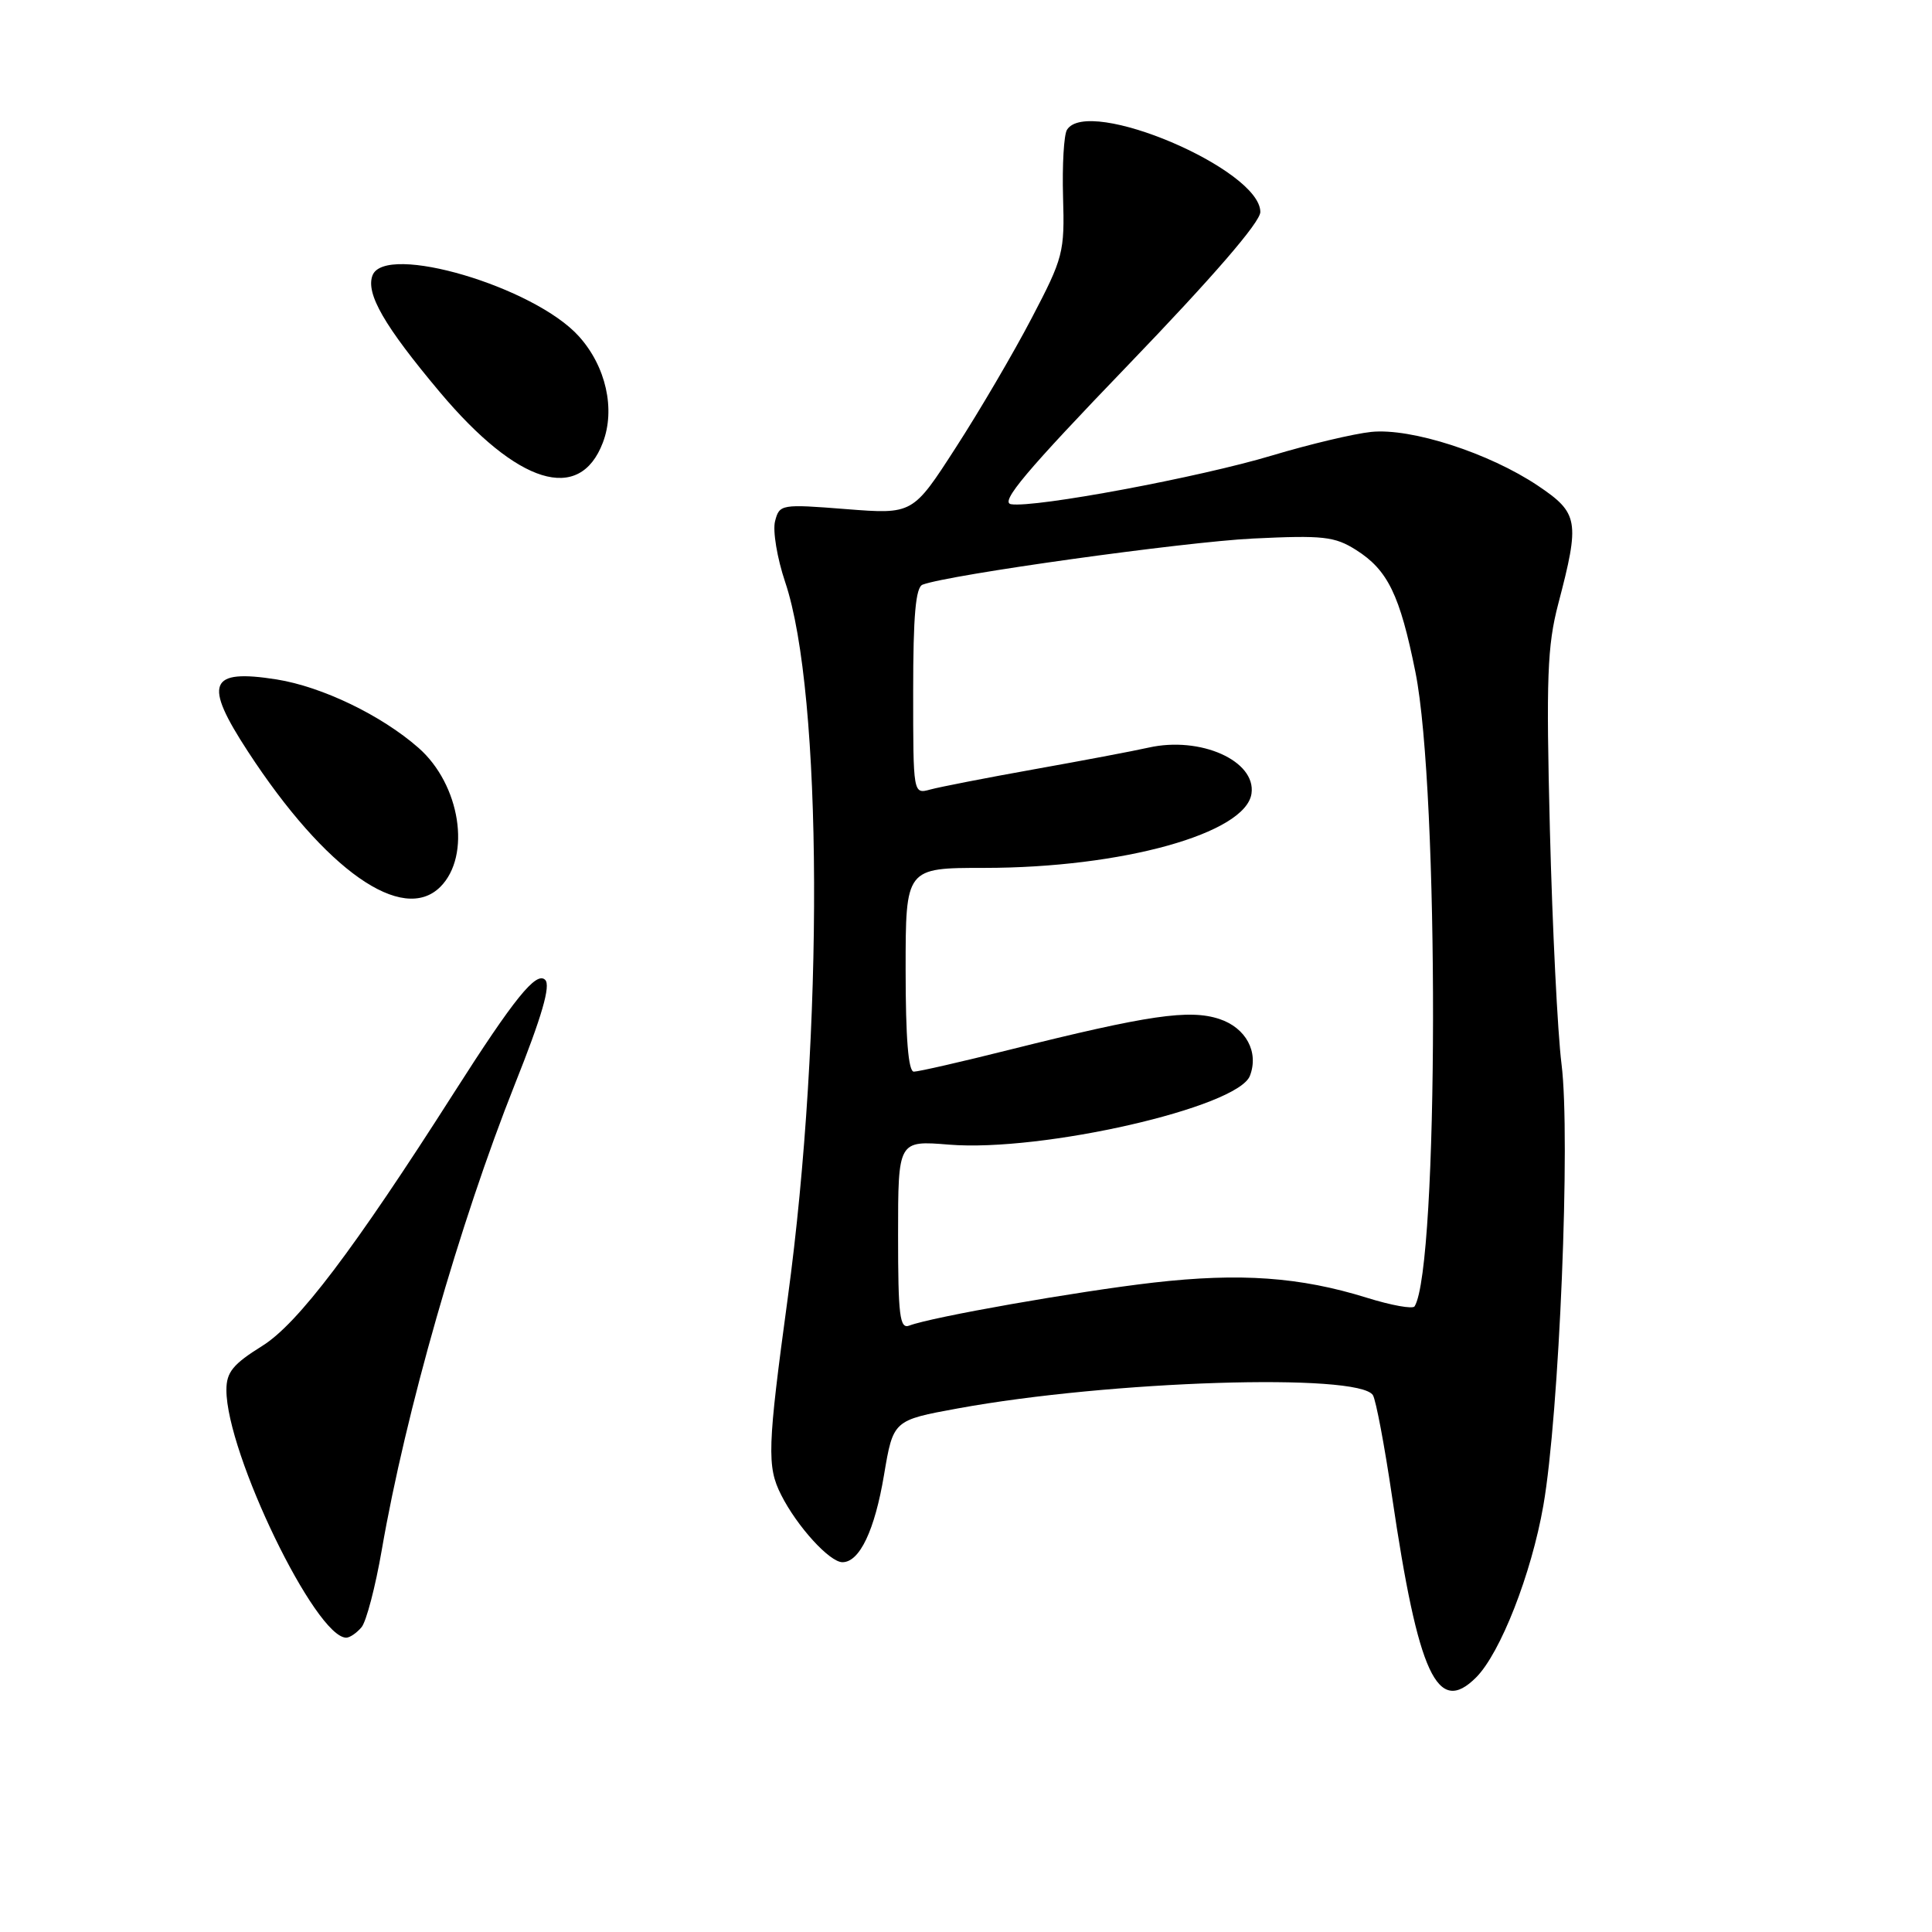 <?xml version="1.0" encoding="UTF-8" standalone="no"?>
<!DOCTYPE svg PUBLIC "-//W3C//DTD SVG 1.1//EN" "http://www.w3.org/Graphics/SVG/1.1/DTD/svg11.dtd" >
<svg xmlns="http://www.w3.org/2000/svg" xmlns:xlink="http://www.w3.org/1999/xlink" version="1.1" viewBox="0 0 256 256">
 <g >
 <path fill="currentColor"
d=" M 195.59 222.27 C 198.81 219.05 202.92 208.55 204.50 199.50 C 206.61 187.44 208.13 150.65 206.91 141.00 C 206.39 136.88 205.70 122.93 205.37 110.00 C 204.86 89.77 205.02 85.59 206.48 80.00 C 209.36 69.02 209.18 67.99 203.77 64.35 C 197.32 60.03 187.00 56.69 181.70 57.23 C 179.39 57.47 173.50 58.87 168.60 60.34 C 158.99 63.24 137.12 67.32 133.97 66.81 C 132.46 66.57 135.94 62.44 149.51 48.34 C 160.74 36.67 167.00 29.43 167.00 28.09 C 167.00 22.43 144.15 12.72 141.38 17.20 C 140.97 17.86 140.74 21.86 140.86 26.09 C 141.08 33.43 140.89 34.16 136.71 42.14 C 134.31 46.74 129.78 54.47 126.64 59.32 C 120.95 68.15 120.95 68.15 112.12 67.46 C 103.50 66.78 103.28 66.82 102.70 69.06 C 102.37 70.32 102.97 73.95 104.04 77.13 C 109.01 91.87 109.17 136.75 104.38 172.00 C 101.69 191.78 101.60 194.33 103.51 198.09 C 105.62 202.27 109.93 207.00 111.63 207.00 C 113.90 207.00 115.91 202.78 117.14 195.42 C 118.36 188.19 118.36 188.19 126.93 186.62 C 147.06 182.94 180.08 181.89 181.92 184.87 C 182.32 185.53 183.46 191.56 184.45 198.28 C 187.94 221.96 190.46 227.40 195.59 222.27 Z  M 47.91 215.61 C 48.54 214.85 49.75 210.23 50.59 205.36 C 53.74 187.14 60.89 162.13 68.21 143.70 C 71.82 134.65 72.99 130.59 72.24 129.84 C 71.06 128.66 68.13 132.29 60.15 144.80 C 46.86 165.64 39.46 175.41 34.75 178.34 C 30.87 180.76 30.00 181.82 30.00 184.18 C 30.00 192.58 41.81 217.00 45.88 217.00 C 46.36 217.00 47.27 216.37 47.91 215.61 Z  M 58.35 117.51 C 62.47 113.38 60.99 103.95 55.45 99.09 C 50.53 94.77 42.67 90.99 36.66 90.03 C 27.67 88.61 26.92 90.50 32.86 99.59 C 43.11 115.31 53.35 122.50 58.35 117.51 Z  M 79.88 58.65 C 81.57 54.22 80.29 48.54 76.71 44.57 C 70.81 38.00 51.03 32.16 49.36 36.49 C 48.44 38.90 50.92 43.19 58.30 51.98 C 68.58 64.21 76.80 66.75 79.88 58.65 Z  M 119.00 163.67 C 119.00 151.12 119.00 151.12 125.75 151.67 C 138.09 152.67 164.01 146.74 165.62 142.55 C 166.83 139.40 165.10 136.19 161.57 135.02 C 157.59 133.71 152.16 134.50 133.84 139.08 C 127.43 140.69 121.69 142.00 121.09 142.00 C 120.36 142.00 120.00 137.59 120.00 128.50 C 120.00 115.00 120.00 115.00 130.41 115.00 C 148.67 115.00 165.08 110.44 165.83 105.15 C 166.45 100.82 159.08 97.52 152.20 99.06 C 150.17 99.52 143.32 100.81 137.00 101.94 C 130.68 103.07 124.49 104.28 123.25 104.62 C 121.00 105.23 121.00 105.23 121.00 91.59 C 121.00 81.58 121.33 77.81 122.25 77.47 C 125.79 76.14 156.88 71.81 166.00 71.36 C 175.35 70.91 176.85 71.08 179.70 72.88 C 183.89 75.54 185.49 78.82 187.55 89.05 C 190.72 104.78 190.64 167.93 187.44 173.10 C 187.20 173.48 184.36 172.97 181.12 171.96 C 172.25 169.20 164.32 168.64 152.85 169.95 C 142.76 171.11 123.43 174.51 120.48 175.65 C 119.22 176.13 119.00 174.32 119.00 163.67 Z "/>
</g>
</svg>